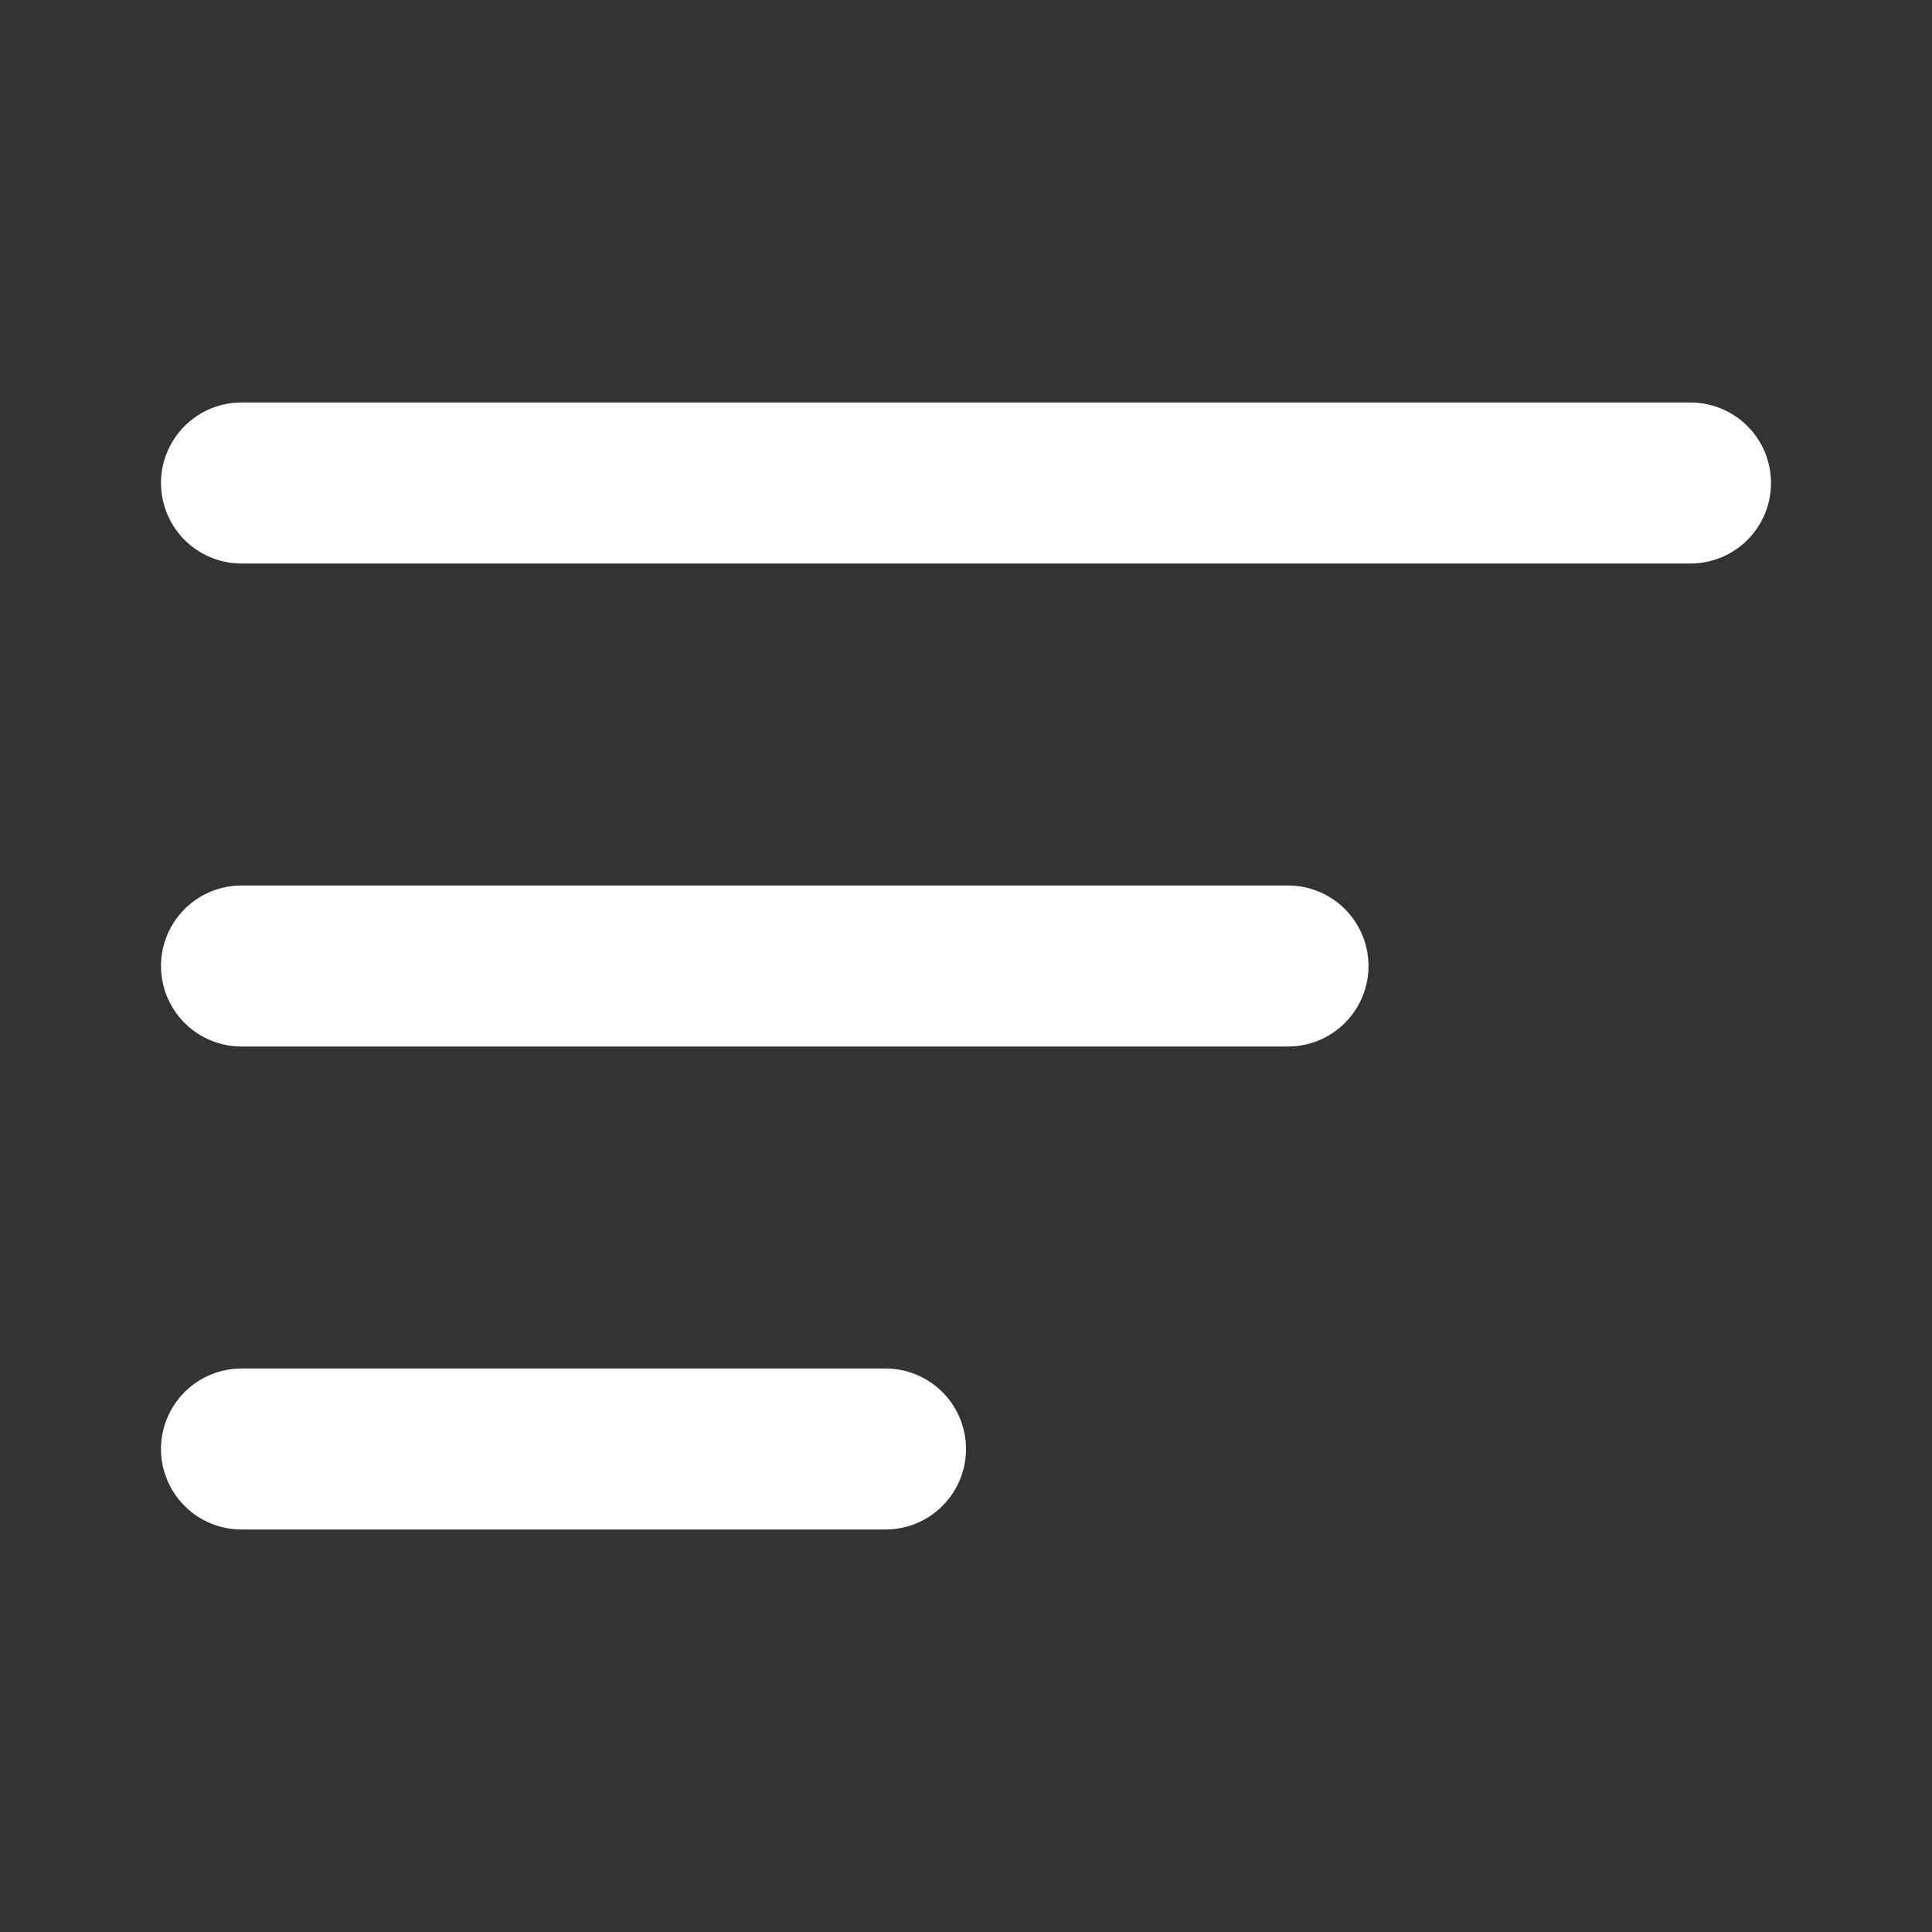 <svg width="24" height="24" viewBox="0 0 24 24" fill="none" xmlns="http://www.w3.org/2000/svg">
<rect x="0" y="0" width="24" height="24" fill="#333333" stroke="none"/>
<path d="M3 6H21" stroke="white" stroke-width="2" stroke-linecap="round" stroke-linejoin="round"/>
<path d="M3 12H16" stroke="white" stroke-width="2" stroke-linecap="round" stroke-linejoin="round"/>
<path d="M3 18H11" stroke="white" stroke-width="2" stroke-linecap="round" stroke-linejoin="round"/>
</svg>
